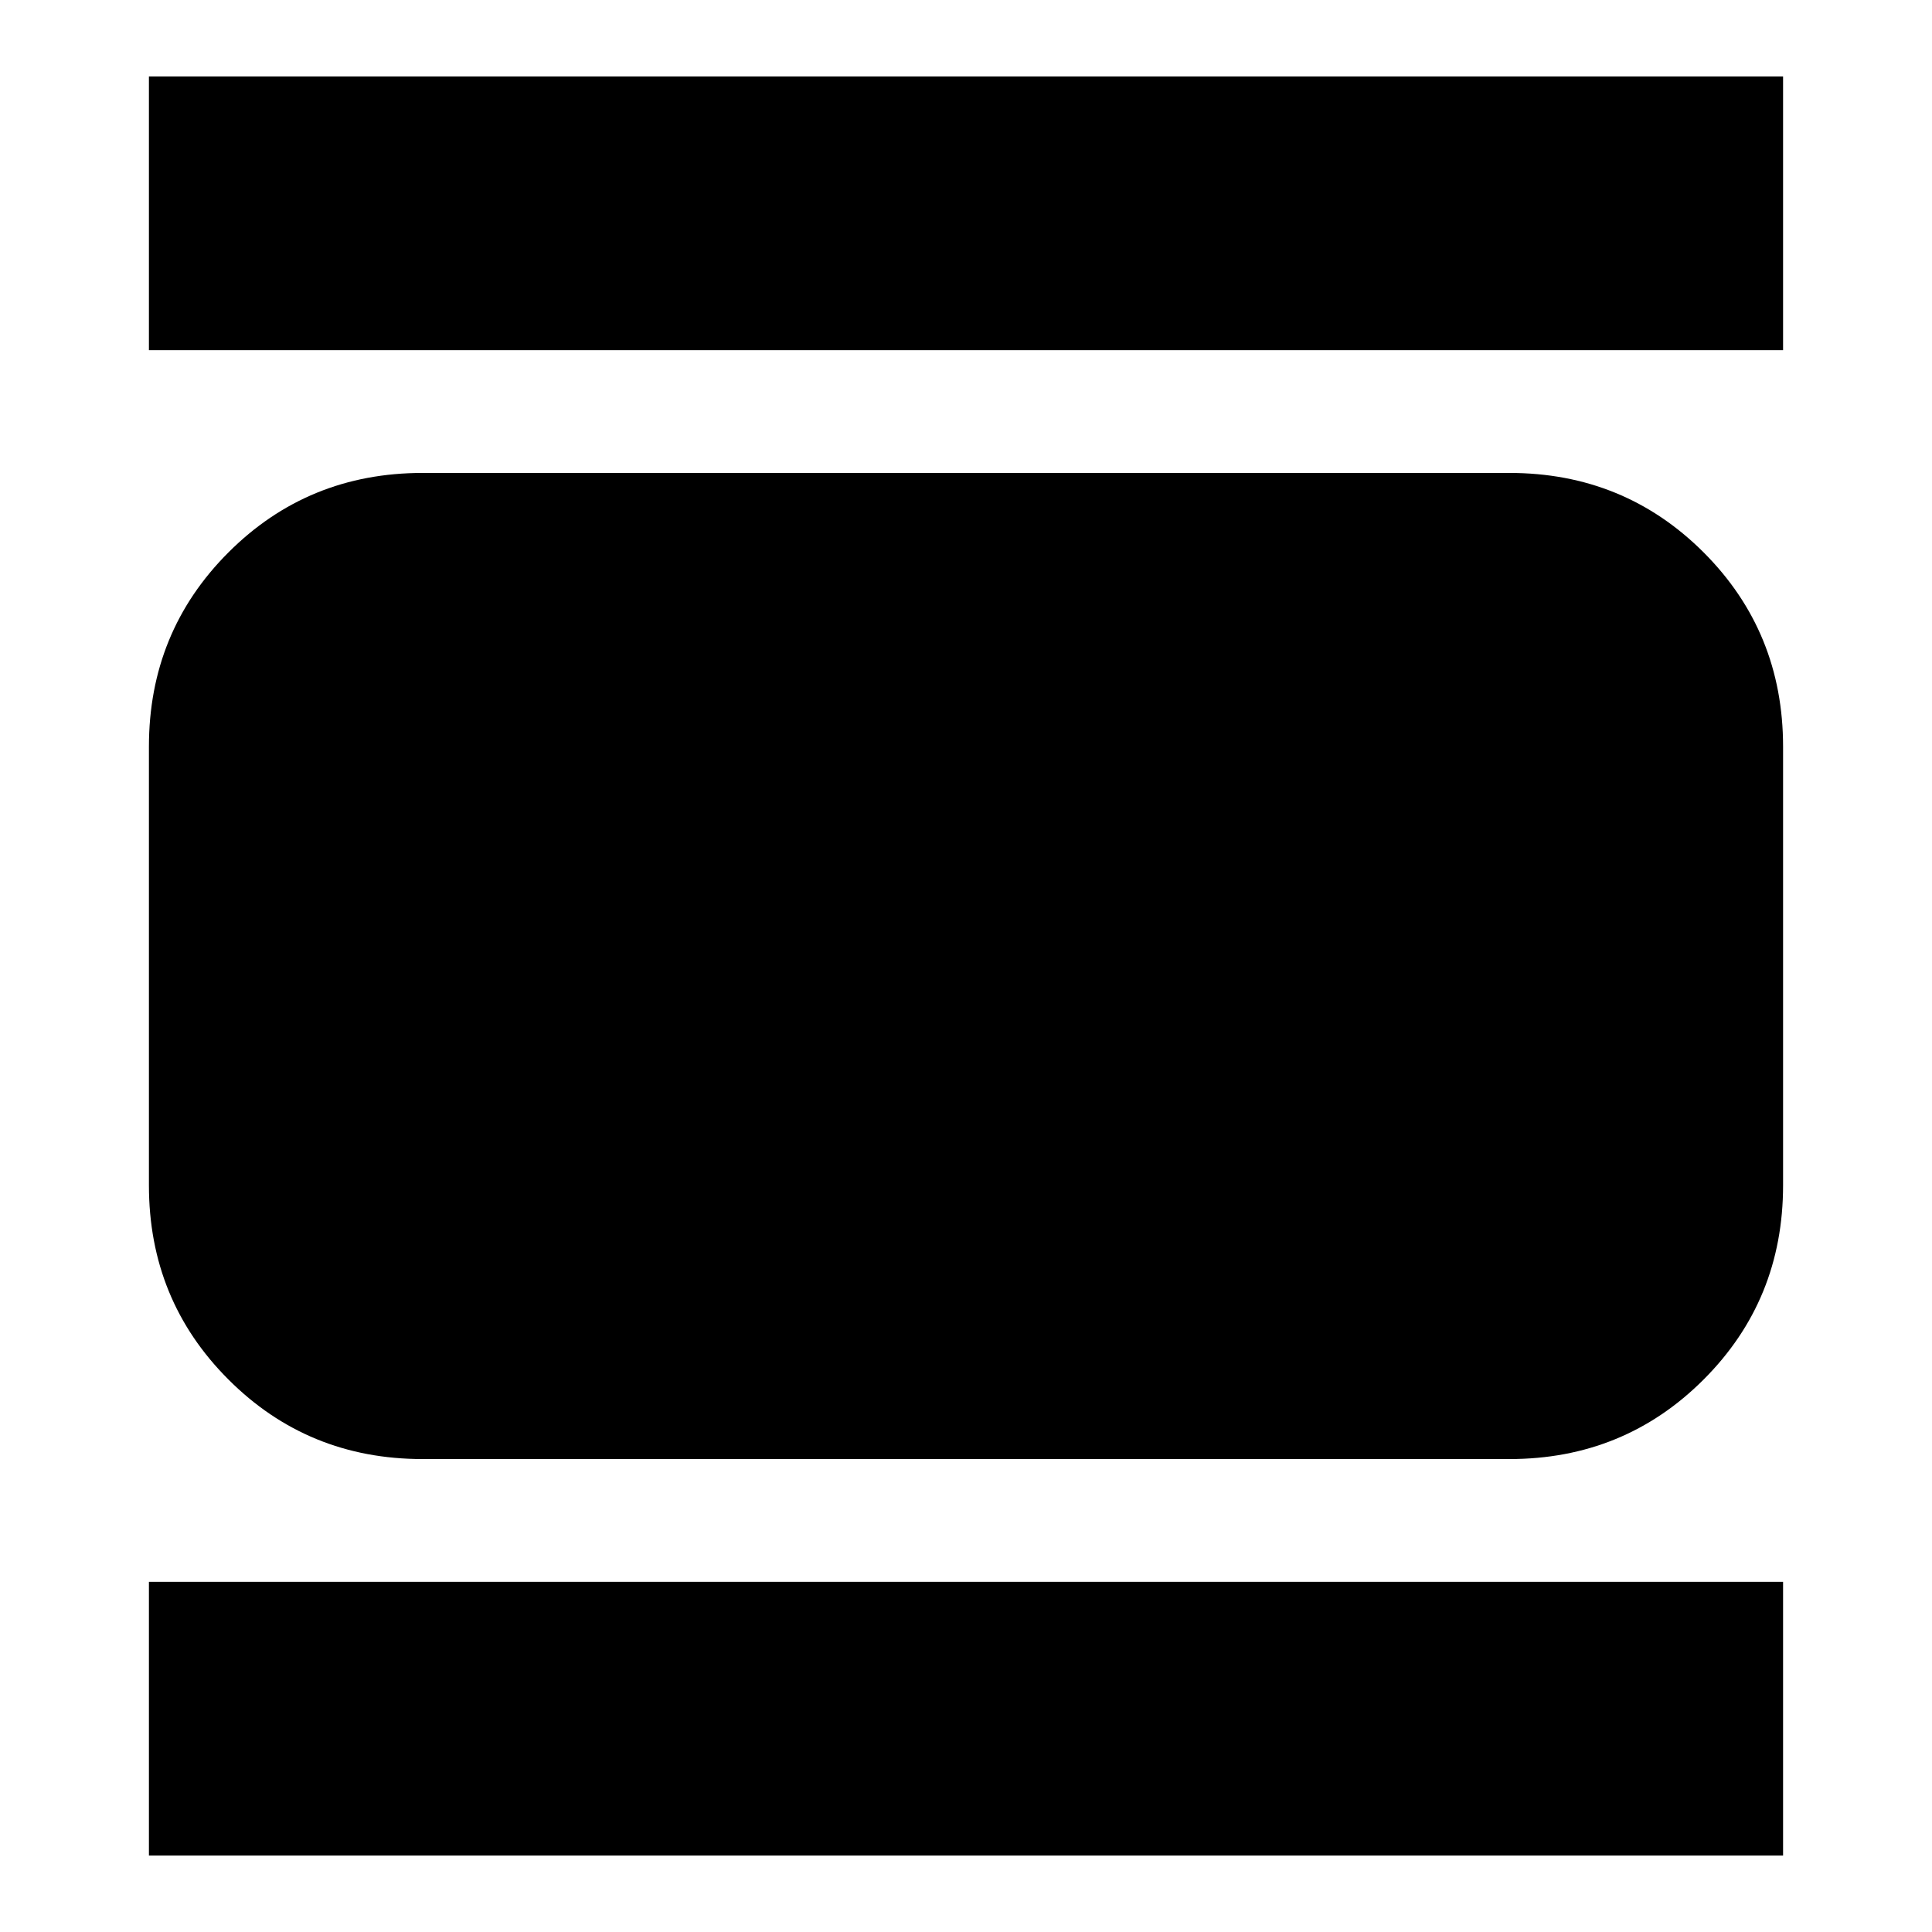 <svg xmlns="http://www.w3.org/2000/svg" height="24" width="24"><path d="M5.25 18.125q-1.425 0-2.412-.988-.988-.987-.988-2.412v-5.45q0-1.425.988-2.413.987-.987 2.412-.987h13.5q1.425 0 2.413.987.987.988.987 2.413v5.45q0 1.425-.987 2.412-.988.988-2.413.988ZM1.85 4.35V.95h20.3v3.4Zm0 18.7v-3.4h20.3v3.4Z"/></svg>